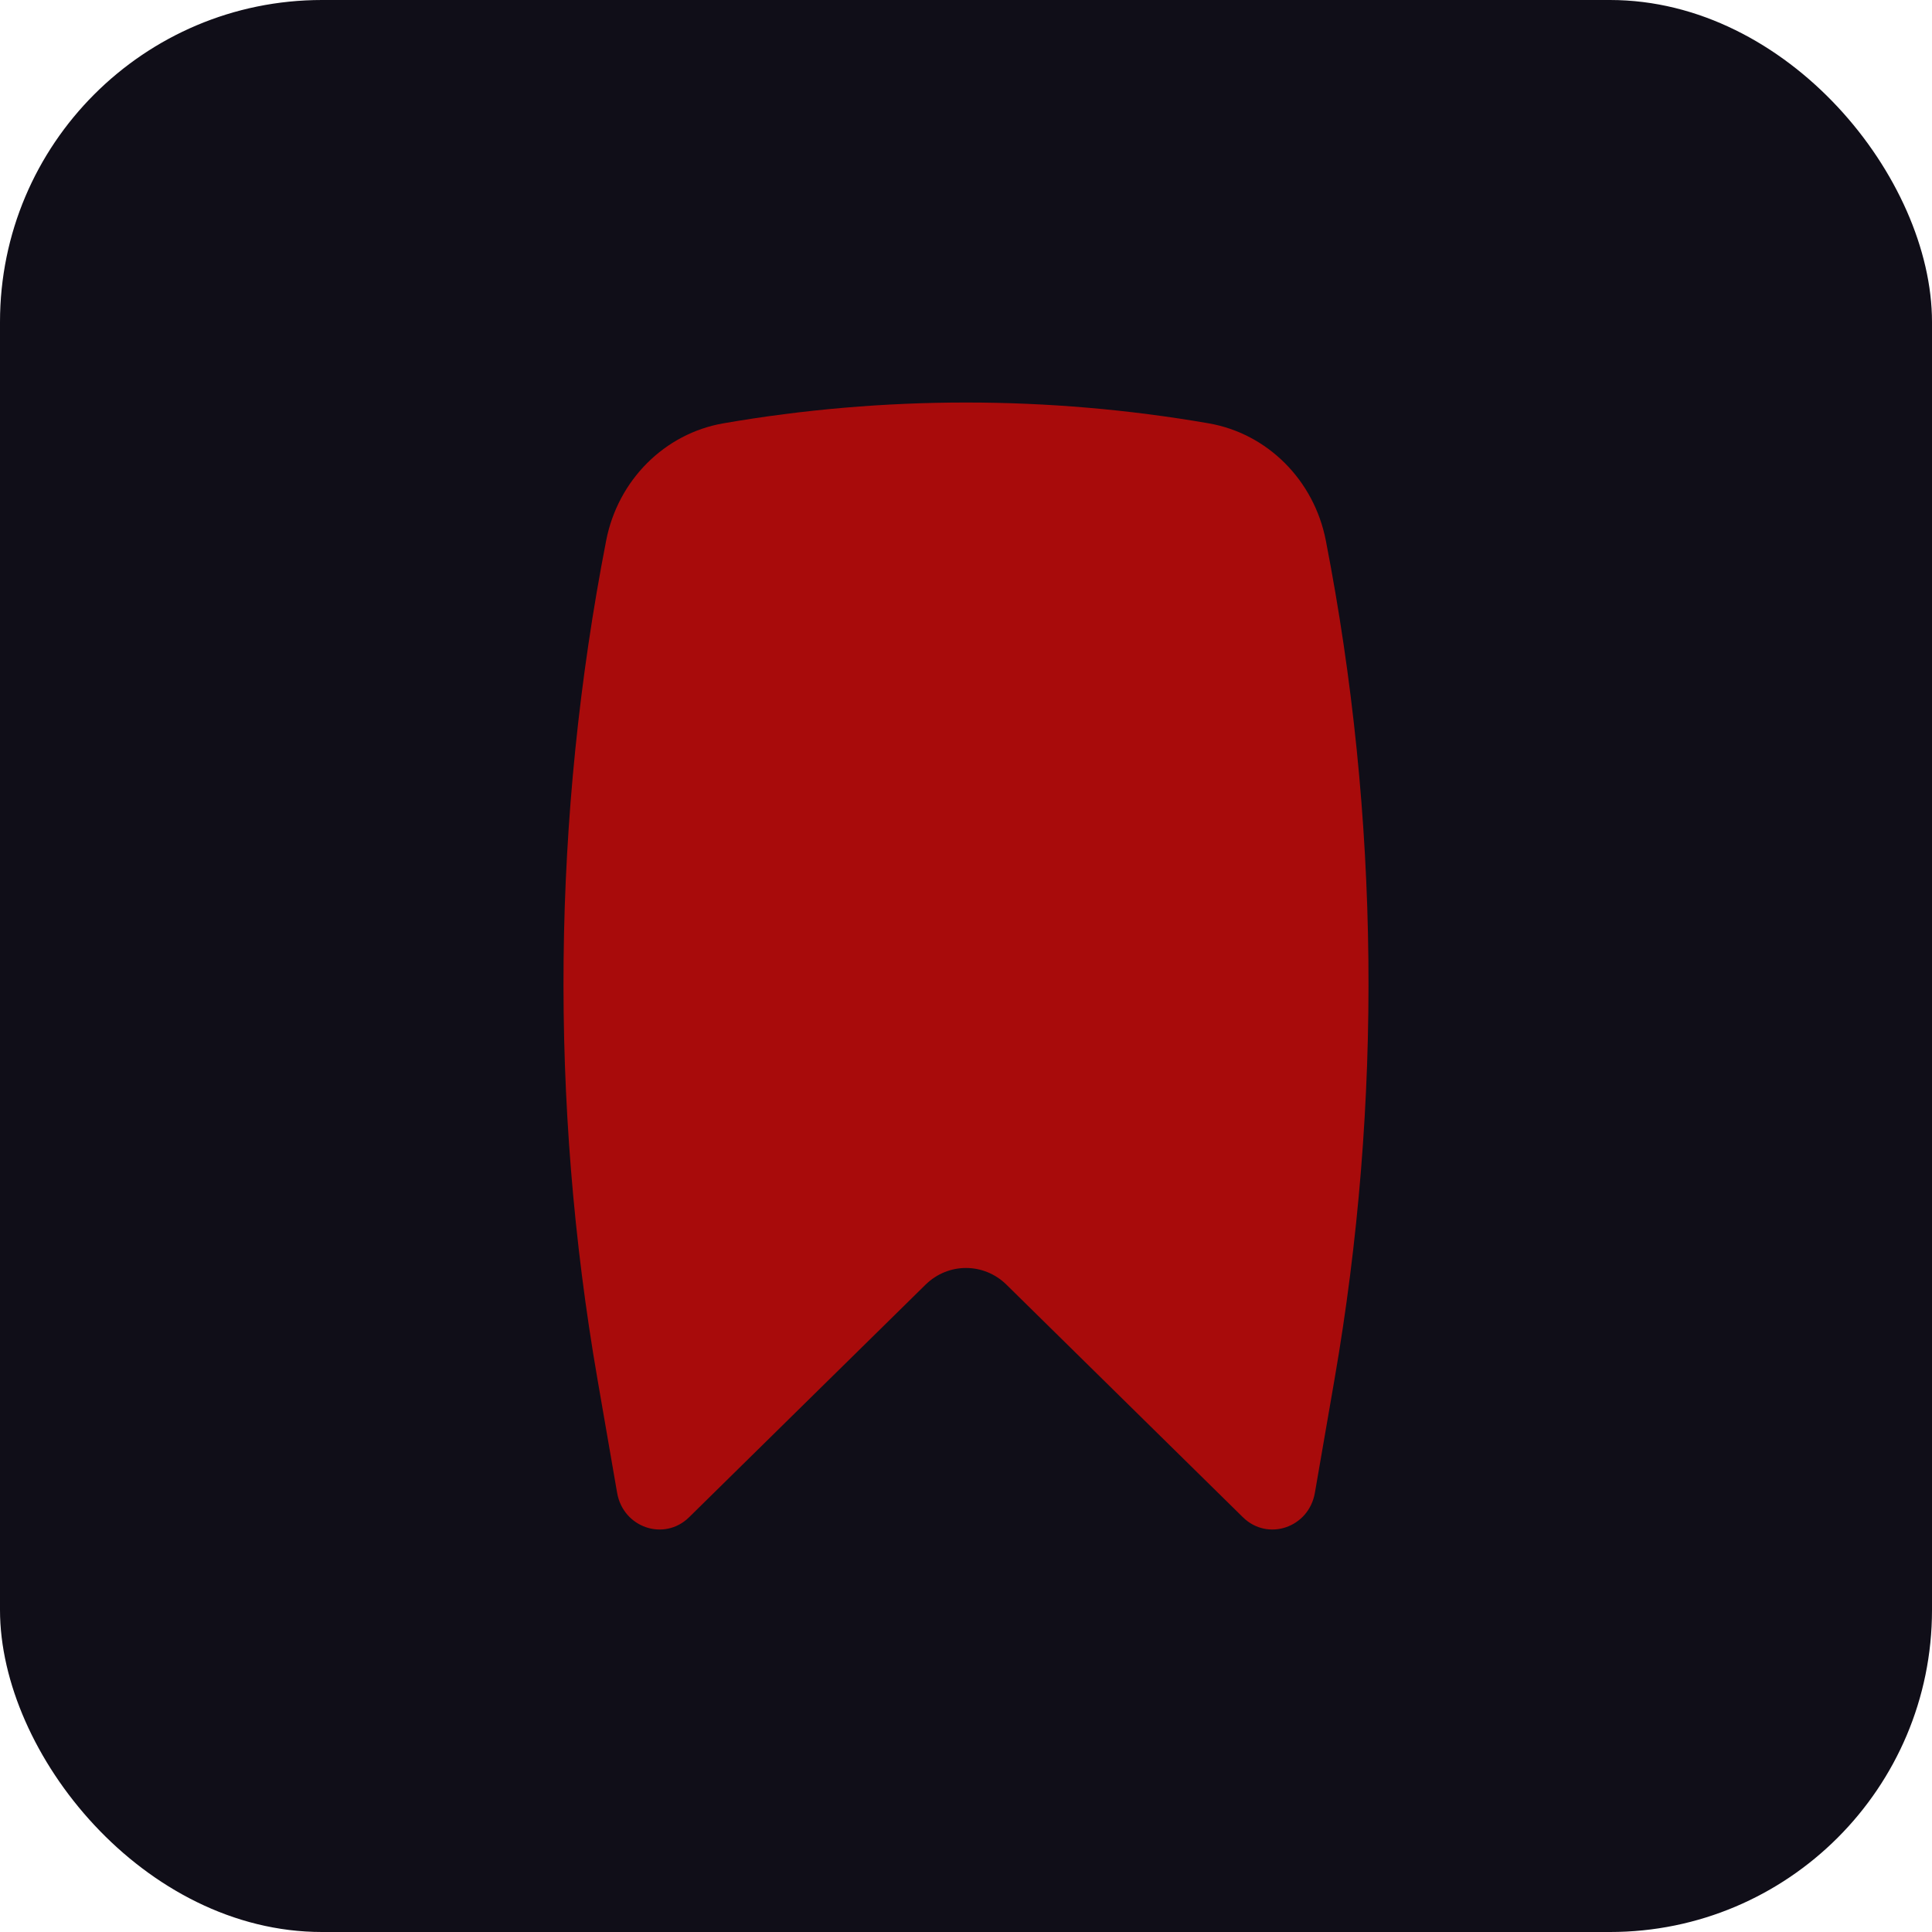 <svg width="24" height="24" viewBox="0 0 24 24" fill="none" xmlns="http://www.w3.org/2000/svg">
<rect width="24" height="24" rx="4" fill="#100E18"/>
<path d="M15.016 5.259C13.023 4.914 10.977 4.914 8.984 5.259C8.256 5.386 7.676 5.964 7.53 6.715C6.861 10.152 6.825 13.688 7.423 17.139L7.666 18.544C7.741 18.977 8.251 19.151 8.56 18.848L11.497 15.959C11.779 15.682 12.221 15.682 12.503 15.959L15.44 18.848C15.749 19.151 16.259 18.977 16.334 18.544L16.577 17.139C17.175 13.688 17.139 10.152 16.47 6.715C16.324 5.964 15.744 5.386 15.016 5.259Z" fill="#A80B0B"/>
</svg>
